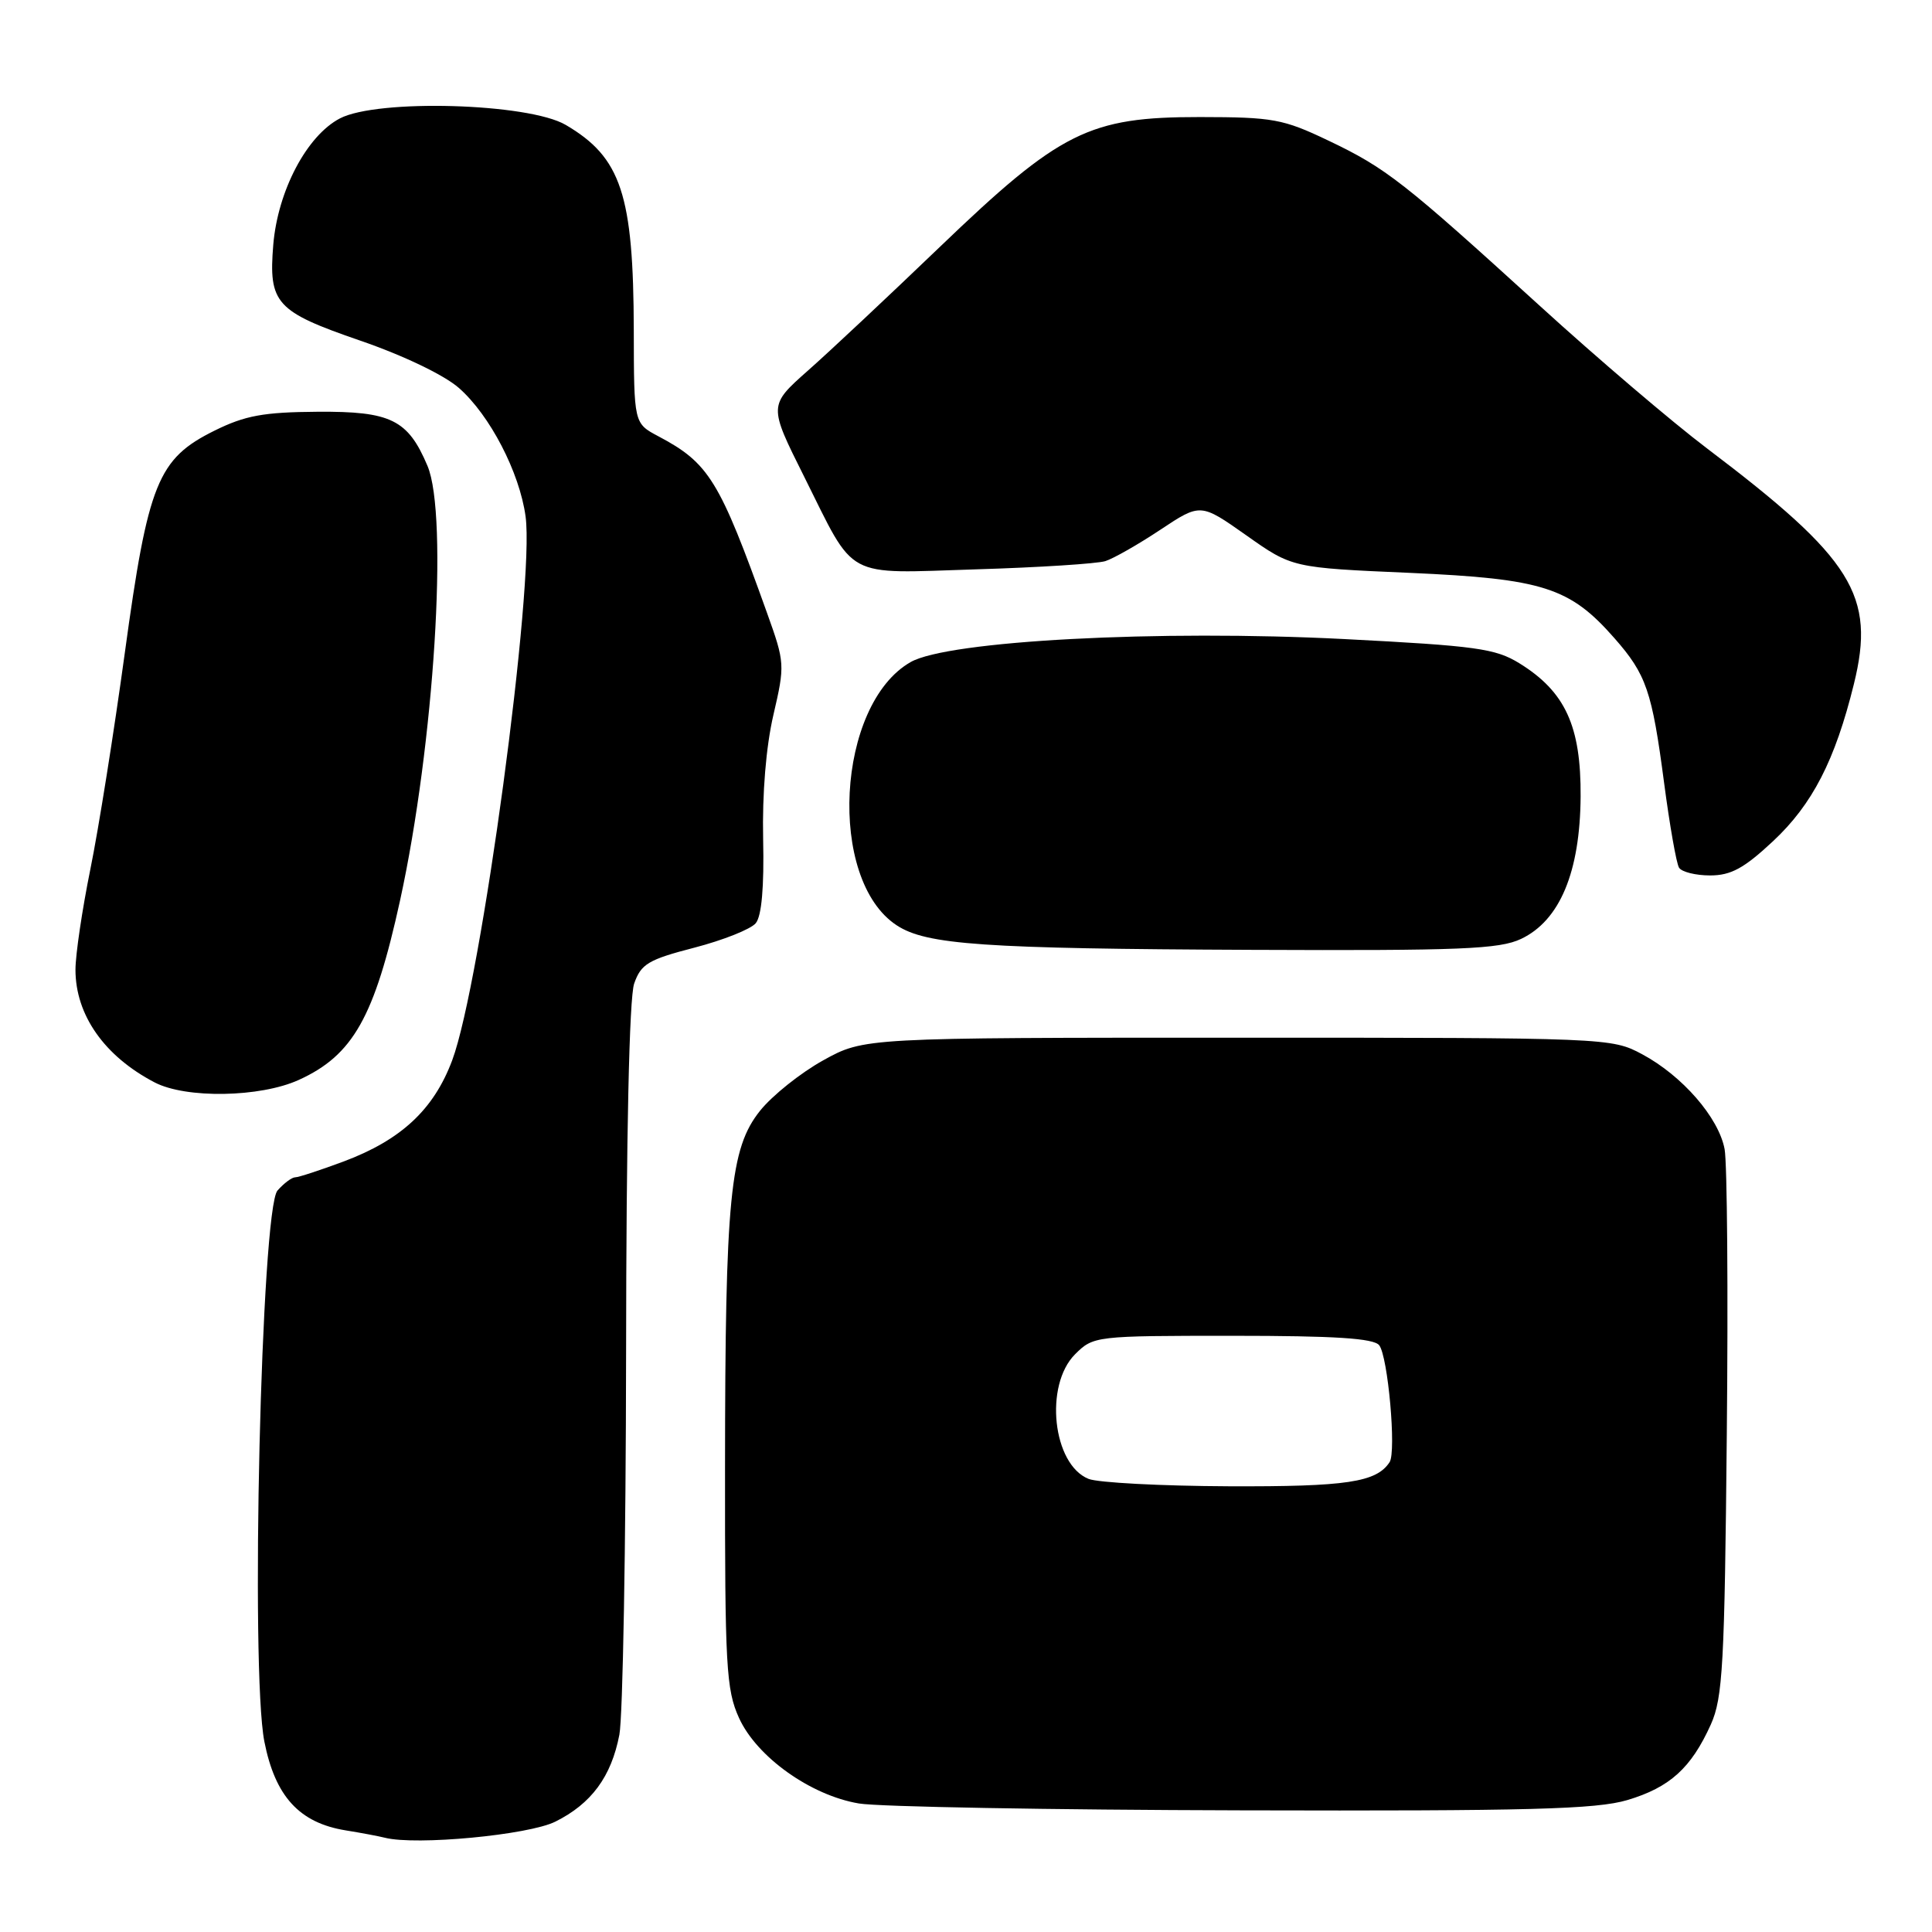 <?xml version="1.0" encoding="UTF-8" standalone="no"?>
<!DOCTYPE svg PUBLIC "-//W3C//DTD SVG 1.1//EN" "http://www.w3.org/Graphics/SVG/1.1/DTD/svg11.dtd" >
<svg xmlns="http://www.w3.org/2000/svg" xmlns:xlink="http://www.w3.org/1999/xlink" version="1.1" viewBox="0 0 256 256">
 <g >
 <path fill="currentColor"
d=" M 73.58 241.38 C 78.35 239.01 81.00 235.43 82.07 229.86 C 82.53 227.46 82.93 204.75 82.96 179.40 C 82.98 150.36 83.38 132.20 84.03 130.33 C 84.94 127.73 85.90 127.15 92.01 125.57 C 95.82 124.58 99.49 123.12 100.14 122.33 C 100.92 121.39 101.26 117.54 101.12 111.19 C 100.99 105.17 101.50 98.94 102.48 94.73 C 104.02 88.10 104.00 87.81 101.64 81.23 C 95.33 63.61 93.95 61.36 87.22 57.80 C 84.00 56.09 84.00 56.09 83.98 43.80 C 83.94 25.77 82.31 20.86 74.96 16.55 C 70.03 13.66 50.01 13.09 45.04 15.69 C 40.65 17.98 36.81 25.28 36.21 32.43 C 35.57 40.20 36.54 41.28 47.72 45.13 C 53.45 47.10 58.87 49.70 60.81 51.41 C 64.91 55.01 68.84 62.58 69.64 68.42 C 70.88 77.43 63.75 130.24 59.92 140.49 C 57.48 147.02 53.15 151.05 45.54 153.90 C 42.45 155.05 39.56 156.00 39.12 156.00 C 38.67 156.00 37.62 156.79 36.77 157.75 C 34.61 160.20 33.16 221.25 35.03 230.77 C 36.46 238.03 39.66 241.53 45.78 242.53 C 47.83 242.86 50.17 243.30 51.00 243.51 C 55.12 244.56 70.02 243.15 73.58 241.38 Z  M 215.63 238.52 C 221.26 236.84 224.09 234.28 226.70 228.49 C 228.28 224.96 228.52 220.56 228.81 190.04 C 229.00 171.08 228.86 154.09 228.52 152.27 C 227.74 148.09 222.91 142.54 217.59 139.69 C 213.54 137.52 213.03 137.50 164.00 137.50 C 114.50 137.50 114.50 137.50 109.08 140.50 C 106.10 142.15 102.34 145.15 100.72 147.17 C 96.73 152.15 96.09 158.63 96.07 194.50 C 96.05 220.76 96.22 223.89 97.92 227.63 C 100.27 232.80 107.40 237.89 113.81 238.97 C 116.39 239.41 139.23 239.82 164.57 239.88 C 202.61 239.98 211.51 239.74 215.63 238.52 Z  M 39.58 143.10 C 46.78 139.83 49.62 134.79 53.02 119.27 C 57.53 98.62 59.44 68.33 56.64 61.72 C 54.05 55.60 51.79 54.49 42.07 54.56 C 34.92 54.61 32.47 55.06 28.43 57.06 C 20.91 60.78 19.62 63.97 16.54 86.50 C 15.11 96.95 13.06 109.86 11.97 115.19 C 10.89 120.52 10.00 126.51 10.00 128.49 C 10.00 134.50 13.84 139.96 20.50 143.43 C 24.66 145.59 34.47 145.42 39.58 143.10 Z  M 201.55 124.41 C 206.69 121.97 209.37 115.55 209.44 105.54 C 209.50 96.21 207.41 91.65 201.33 87.89 C 198.15 85.93 195.60 85.58 178.14 84.68 C 153.54 83.42 125.61 84.90 120.66 87.73 C 110.82 93.35 109.59 116.57 118.82 122.61 C 122.75 125.19 130.25 125.71 165.85 125.86 C 193.57 125.98 198.68 125.77 201.55 124.41 Z  M 234.94 111.46 C 240.15 106.59 243.16 100.75 245.65 90.64 C 248.55 78.89 245.53 74.05 226.18 59.41 C 221.60 55.95 211.65 47.47 204.08 40.57 C 185.97 24.08 183.68 22.28 176.00 18.62 C 170.01 15.76 168.67 15.52 159.00 15.51 C 144.30 15.50 140.50 17.39 124.50 32.75 C 117.77 39.21 109.92 46.58 107.05 49.11 C 101.84 53.73 101.84 53.73 106.53 63.11 C 113.44 76.95 111.66 75.99 129.36 75.44 C 137.69 75.19 145.39 74.69 146.47 74.35 C 147.56 74.00 150.84 72.13 153.76 70.19 C 159.08 66.66 159.08 66.66 165.15 70.94 C 171.22 75.23 171.22 75.23 186.86 75.91 C 204.45 76.69 208.01 77.83 213.91 84.55 C 218.15 89.37 218.90 91.57 220.50 103.72 C 221.24 109.35 222.13 114.41 222.48 114.97 C 222.83 115.54 224.69 116.00 226.60 116.00 C 229.36 116.00 231.10 115.05 234.94 111.46 Z  M 144.24 195.96 C 139.48 194.05 138.35 183.56 142.45 179.45 C 144.88 177.03 145.11 177.00 163.33 177.00 C 176.87 177.00 182.02 177.33 182.75 178.25 C 183.91 179.72 185.04 192.35 184.13 193.74 C 182.39 196.41 178.45 197.00 162.82 196.94 C 153.84 196.90 145.48 196.46 144.24 195.96 Z "/>
</g>
</svg>